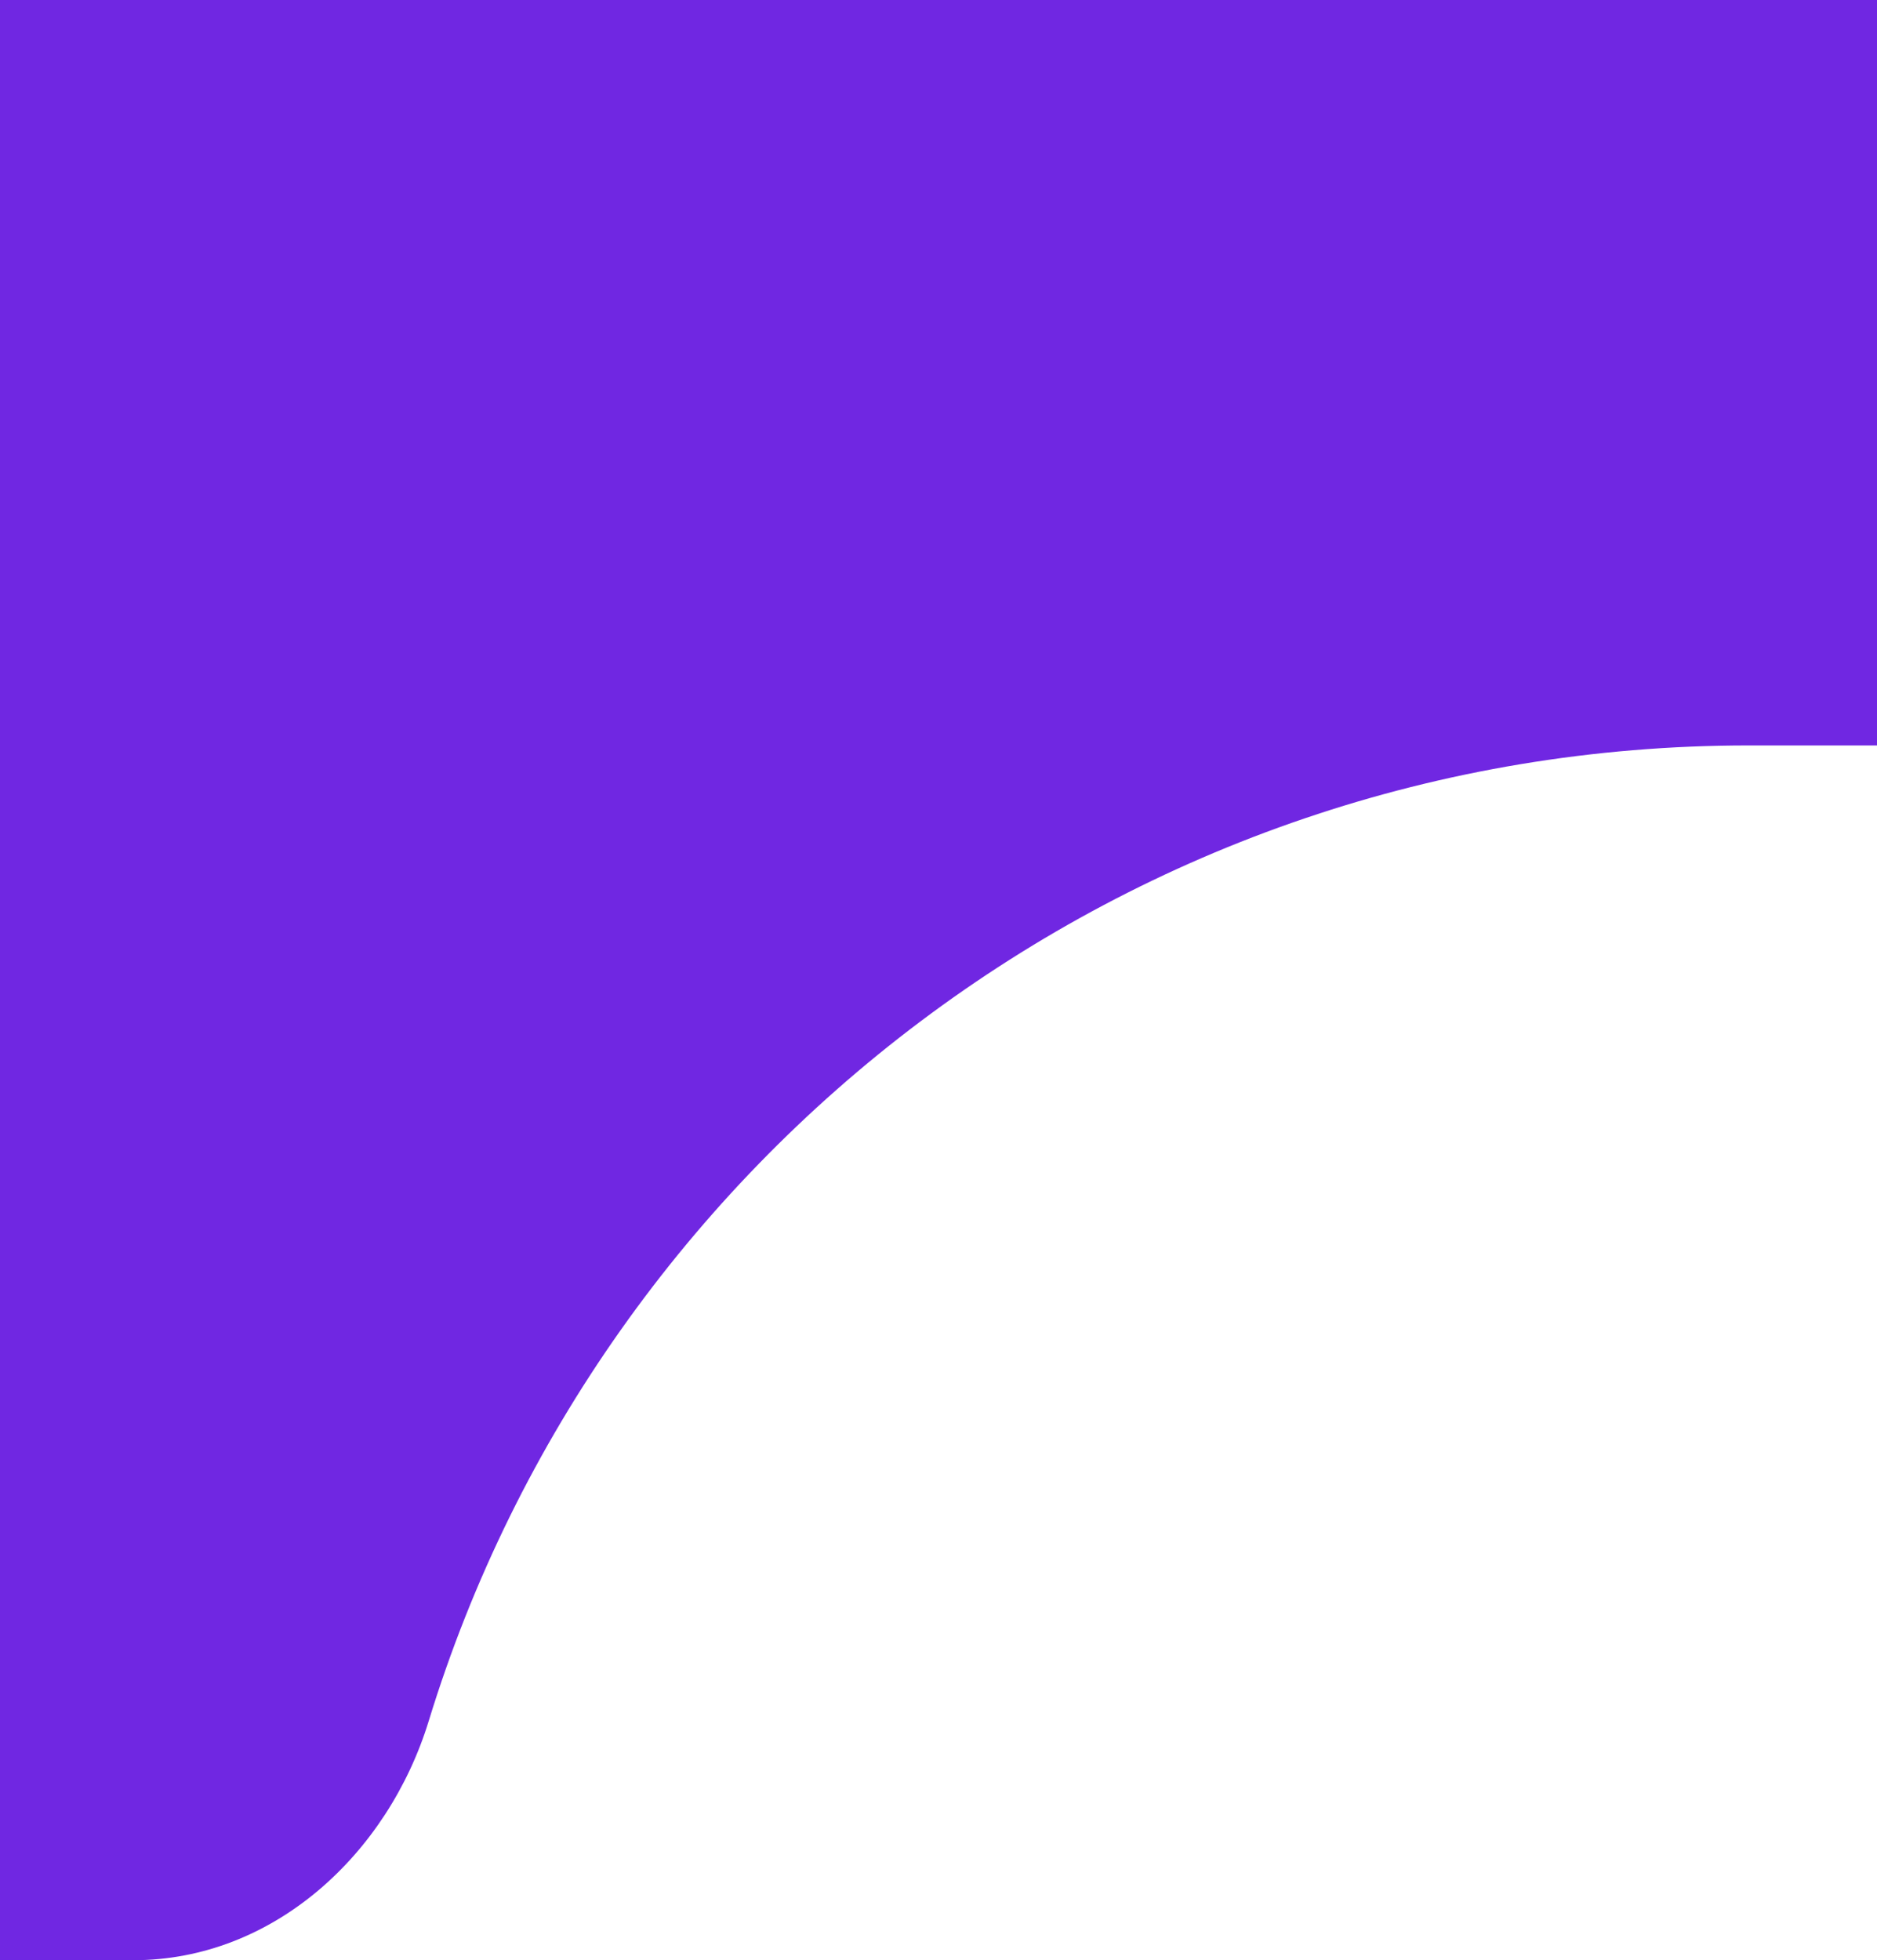 <svg width="68" height="71" viewBox="0 0 68 71" fill="none" xmlns="http://www.w3.org/2000/svg" xmlns:xlink="http://www.w3.org/1999/xlink">
	<desc>
			Created with Pixso.
	</desc>
	<defs>
		<clipPath id="clip23_163">
			<rect id="фрейм 1" width="68" height="71" fill="white" fill-opacity="0"/>
		</clipPath>
	</defs>
	<g clip-path="url(#clip23_163)">
		<path id="Subtract" d="M-473.998 0L1412 0C1417.52 0 1422 4.477 1422 10L1422 95C1421.48 81.656 1410.47 71 1397 71L1140.65 71C1135.58 71 1131.43 67.169 1129.94 62.328C1123.67 41.873 1104.64 27 1082.13 27L63.347 27C40.838 27 21.804 41.873 15.534 62.328C14.05 67.169 9.891 71 4.828 71L-459 71C-472.472 71 -483.455 81.656 -483.98 95L-483.998 10.002C-483.998 4.478 -479.522 0 -473.998 0Z" clip-rule="evenodd" fill="#7027E2" fill-opacity="1" fill-rule="evenodd"/>
	</g>
</svg>
